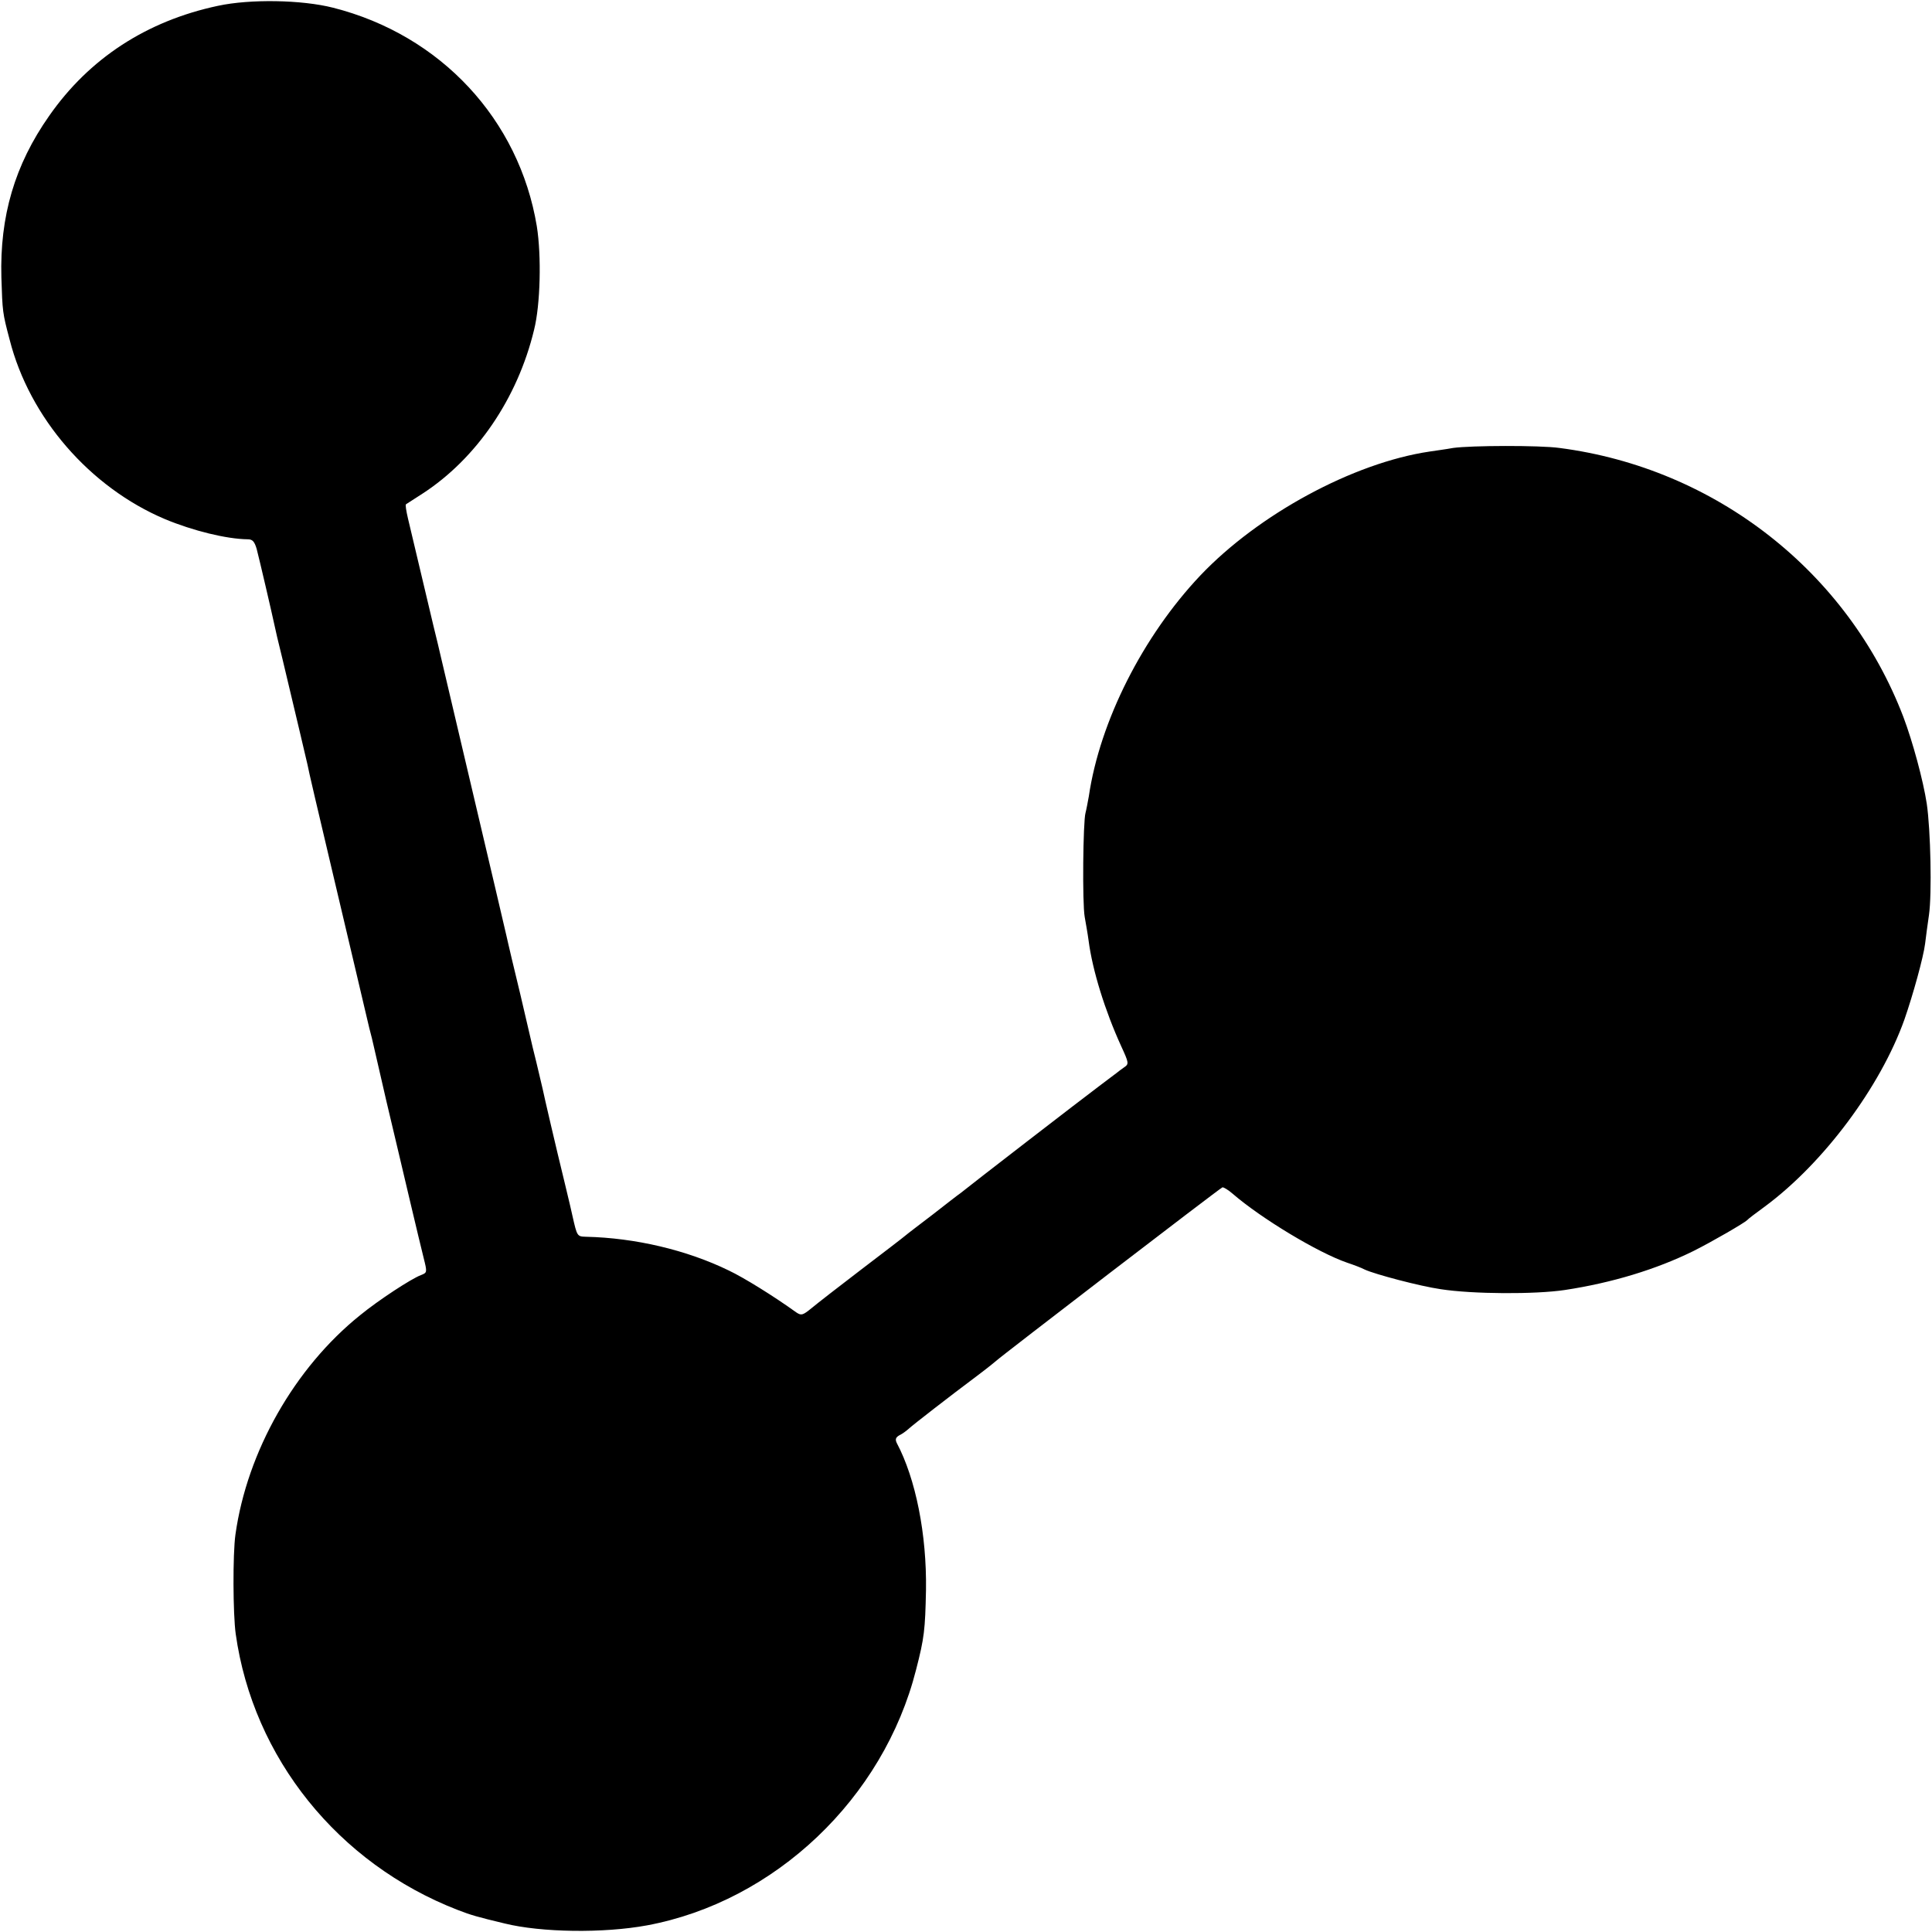 <?xml version="1.0" standalone="no"?>
<!DOCTYPE svg PUBLIC "-//W3C//DTD SVG 20010904//EN"
 "http://www.w3.org/TR/2001/REC-SVG-20010904/DTD/svg10.dtd">
<svg version="1.0" xmlns="http://www.w3.org/2000/svg"
 width="700pt" height="700pt" viewBox="0 0 700 700"
 preserveAspectRatio="xMidYMid meet">
<g transform="translate(0,700) scale(0.1,-0.1)"
fill="#000000" stroke="none">
<path d="M790 6979 c-259 -55 -467 -191 -612 -399 -125 -178 -179 -364 -173
-585 4 -125 4 -128 30 -226 72 -283 291 -535 563 -650 101 -42 222 -72 300
-73 17 0 24 -8 32 -35 10 -38 56 -236 64 -274 6 -29 11 -49 30 -127 48 -201
85 -358 90 -380 2 -14 41 -180 86 -370 45 -190 83 -352 85 -360 2 -8 11 -46
20 -85 9 -38 18 -77 20 -85 2 -8 8 -33 13 -55 6 -22 13 -51 16 -65 3 -14 24
-104 46 -200 23 -96 43 -182 45 -190 7 -30 77 -327 90 -378 13 -52 13 -53 -10
-62 -35 -13 -154 -91 -220 -145 -238 -191 -410 -495 -452 -795 -10 -71 -9
-289 1 -360 63 -449 371 -832 804 -1000 49 -19 70 -25 170 -49 133 -33 359
-36 516 -7 463 86 857 460 975 926 30 116 33 145 36 289 3 201 -37 403 -106
533 -6 13 -4 20 10 28 11 5 25 16 33 23 15 14 149 118 248 192 36 27 67 52 70
55 9 10 810 625 819 628 4 1 21 -9 37 -23 104 -90 310 -214 415 -250 24 -8 53
-19 64 -25 37 -17 199 -60 275 -71 116 -18 342 -19 449 -3 172 26 332 75 466
141 70 35 185 102 195 112 3 4 32 26 65 50 212 157 418 433 505 677 31 89 69
226 75 275 3 24 9 71 14 104 11 76 6 308 -8 403 -13 85 -51 225 -85 315 -201
525 -681 901 -1246 974 -72 10 -321 9 -385 0 -27 -5 -66 -10 -85 -13 -277 -41
-620 -227 -831 -449 -208 -220 -364 -528 -404 -800 -4 -22 -9 -49 -12 -60 -9
-31 -12 -328 -3 -377 4 -23 11 -62 14 -85 14 -109 60 -256 118 -383 28 -61 29
-65 11 -77 -10 -7 -22 -16 -28 -21 -5 -4 -35 -26 -65 -49 -55 -41 -471 -362
-500 -386 -9 -6 -54 -41 -100 -77 -47 -36 -92 -70 -100 -77 -8 -7 -80 -62
-160 -123 -80 -61 -161 -124 -180 -140 -32 -26 -37 -27 -55 -15 -82 59 -190
126 -245 152 -152 74 -339 118 -517 122 -32 1 -32 1 -49 76 -1 6 -13 57 -27
115 -34 139 -76 320 -81 345 -3 11 -18 79 -36 150 -17 72 -37 158 -45 193 -8
34 -22 92 -31 129 -9 37 -17 74 -19 82 -2 9 -20 86 -40 171 -20 85 -38 162
-40 170 -2 8 -29 123 -60 255 -31 132 -58 247 -60 255 -2 8 -11 47 -20 85 -9
39 -18 77 -20 85 -2 8 -12 53 -24 100 -11 47 -34 144 -51 215 -17 72 -36 151
-42 177 -6 26 -10 49 -7 51 2 1 29 19 59 38 196 127 345 345 405 594 23 91 27
268 10 375 -64 387 -348 693 -738 792 -114 29 -301 32 -417 7z"/>
</g>
</svg>
